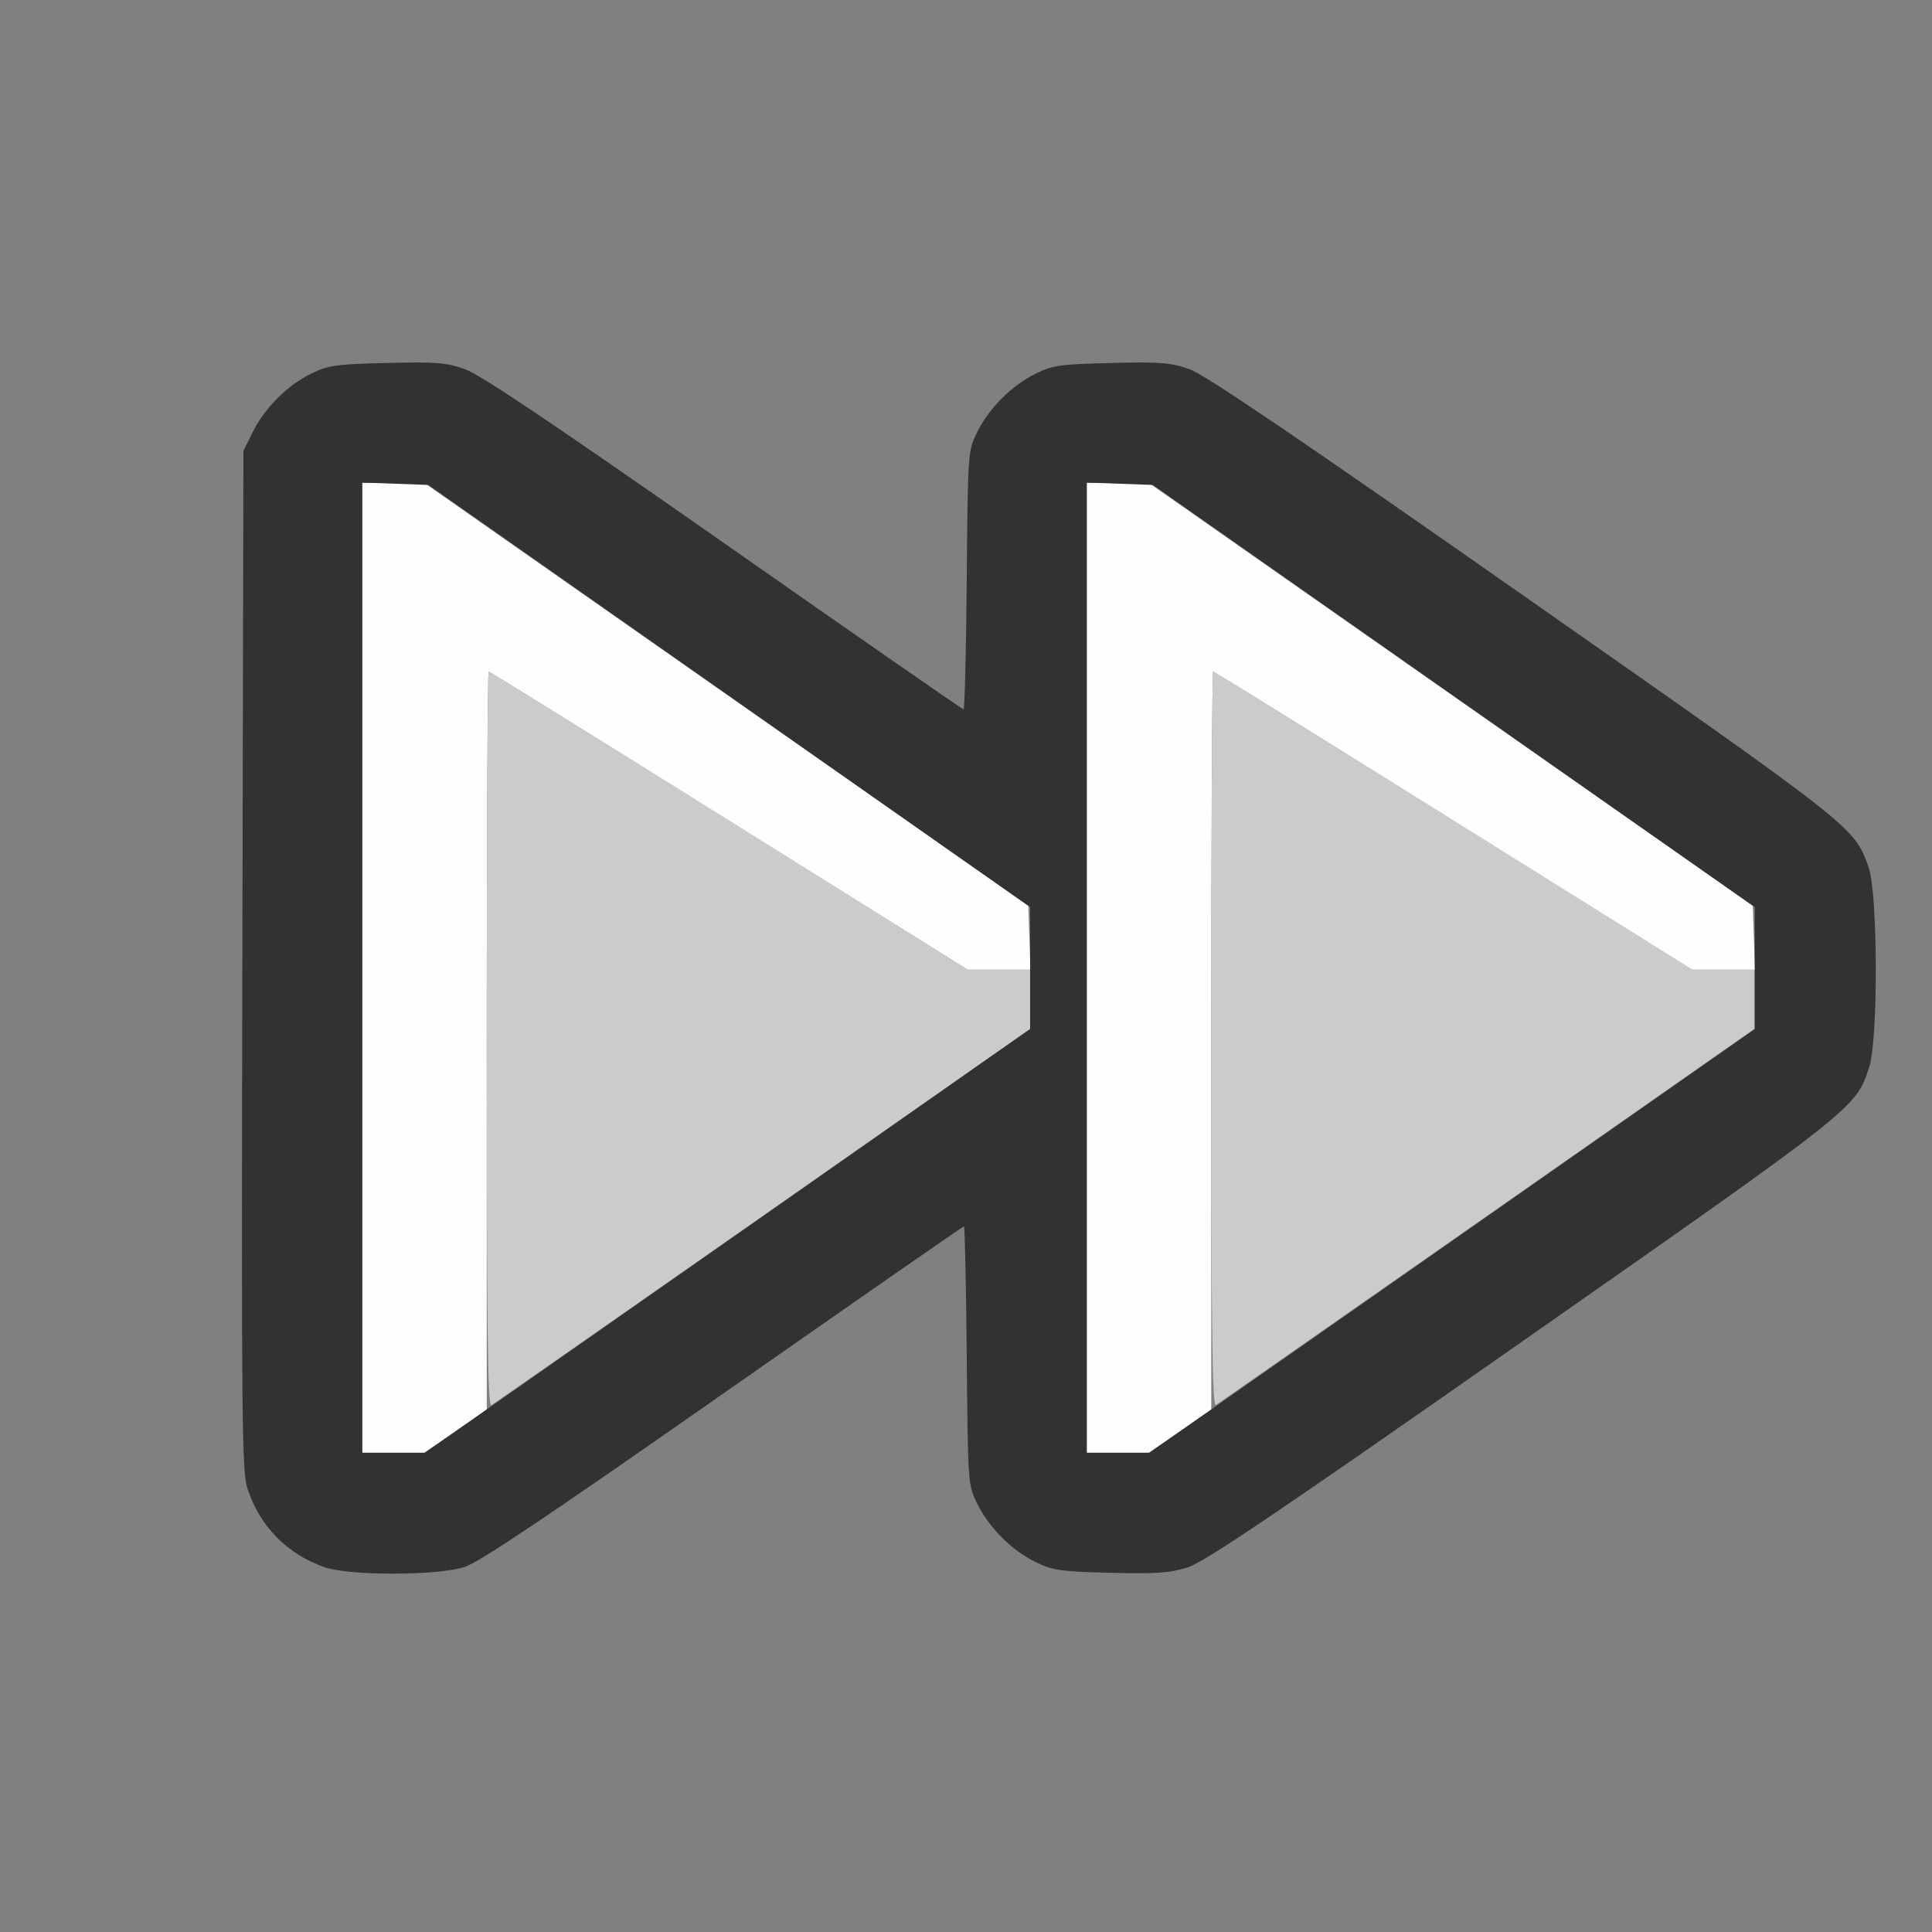<?xml version="1.0" encoding="UTF-8" standalone="no"?>
<!-- Created with Inkscape (http://www.inkscape.org/) -->

<svg
   version="1.1"
   id="svg2"
   width="1600"
   height="1600"
   viewBox="0 0 1600 1600"
   sodipodi:docname="next_keyframe.svg"
   inkscape:version="1.2.2 (732a01da63, 2022-12-09)"
   xmlns:inkscape="http://www.inkscape.org/namespaces/inkscape"
   xmlns:sodipodi="http://sodipodi.sourceforge.net/DTD/sodipodi-0.dtd"
   xmlns="http://www.w3.org/2000/svg"
   xmlns:svg="http://www.w3.org/2000/svg"
   xmlns:rdf="http://www.w3.org/1999/02/22-rdf-syntax-ns#"
   xmlns:cc="http://creativecommons.org/ns#"
   xmlns:dc="http://purl.org/dc/elements/1.1/">
  <rect x="0" y="0" width="1600" height="1600" fill="#808080" stroke="none"/>
  <defs
     id="defs6" />
  <sodipodi:namedview
     pagecolor="#808080"
     bordercolor="#666666"
     borderopacity="1"
     objecttolerance="10"
     gridtolerance="10"
     guidetolerance="10"
     inkscape:pageopacity="0"
     inkscape:pageshadow="2"
     inkscape:window-width="1993"
     inkscape:window-height="1009"
     id="namedview4"
     showgrid="false"
     inkscape:zoom="0.5"
     inkscape:cx="349"
     inkscape:cy="262"
     inkscape:window-x="-8"
     inkscape:window-y="-8"
     inkscape:window-maximized="1"
     inkscape:current-layer="NEXT_KEYFRAME"
     inkscape:showpageshadow="0"
     inkscape:pagecheckerboard="true"
     inkscape:deskcolor="#d1d1d1" />
  <g
     id="NEXT_KEYFRAME"
     transform="matrix(100,0,0,100,0,4.9999997e-5)"
     style="stroke-width:0.011">
    <path
       style="fill:none;stroke-width:0"
       d="M 0,8 V 0 h 8 8 v 8 8 H 8 0 Z m 3.848,4.977 c 0.123,-0.04 0.691,-0.42 2.144,-1.438 1.087,-0.761 1.983,-1.383 1.991,-1.383 0.008,0 0.018,0.482 0.023,1.07 0.009,1.067 0.01,1.071 0.087,1.227 0.099,0.2 0.287,0.387 0.485,0.484 0.14,0.068 0.205,0.078 0.617,0.088 0.38,0.01 0.493,0.002 0.639,-0.044 0.141,-0.044 0.723,-0.437 2.773,-1.872 2.776,-1.942 2.763,-1.933 2.873,-2.272 0.075,-0.232 0.071,-1.445 -0.005,-1.655 C 15.353,6.845 15.384,6.869 12.626,4.939 10.737,3.616 9.979,3.102 9.85,3.057 9.697,3.003 9.612,2.996 9.204,3.006 8.782,3.016 8.718,3.025 8.578,3.094 8.38,3.191 8.192,3.378 8.093,3.578 8.016,3.734 8.016,3.738 8.006,4.805 8.001,5.393 7.99,5.875 7.98,5.875 7.971,5.875 7.078,5.255 5.996,4.497 4.584,3.508 3.977,3.101 3.851,3.057 3.697,3.003 3.612,2.996 3.204,3.006 2.782,3.016 2.718,3.025 2.578,3.094 2.379,3.191 2.192,3.378 2.093,3.578 l -0.077,0.156 -0.009,4.219 c -0.008,3.803 -0.004,4.234 0.042,4.373 0.102,0.313 0.328,0.544 0.639,0.653 0.206,0.072 0.934,0.071 1.16,-0.002 z"
       id="path825"
       inkscape:connector-curvature="0" />
    <path
       style="fill:#fefefe;stroke-width:0"
       d="M 3,8.016 V 4 l 0.258,2.812e-4 0.258,2.813e-4 2.5,1.75 2.5,1.75 0.009,0.265 0.009,0.265 H 8.273 8.013 L 6.038,6.797 C 4.951,6.118 4.055,5.562 4.047,5.562 4.038,5.562 4.031,6.938 4.031,8.619 V 11.676 L 3.773,11.854 3.514,12.031 H 3.257 3 Z m 6,0 V 4 l 0.258,2.812e-4 0.258,2.813e-4 2.5,1.75 2.5,1.75 0.009,0.265 0.009,0.265 H 14.273 14.013 L 12.038,6.797 C 10.951,6.118 10.055,5.562 10.047,5.562 c -0.009,0 -0.016,1.376 -0.016,3.057 V 11.676 L 9.773,11.854 9.514,12.031 H 9.257 9 Z"
       id="path823"
       inkscape:connector-curvature="0" />
    <path
       style="fill:#cbcbcb;stroke-width:0"
       d="M 4.031,8.611 C 4.031,6.934 4.038,5.562 4.047,5.562 c 0.009,0 0.904,0.555 1.991,1.234 L 8.013,8.031 h 0.259 0.259 v 0.245 0.245 L 6.32,10.068 c -1.216,0.85 -2.229,1.556 -2.25,1.569 C 4.039,11.655 4.031,11.042 4.031,8.611 Z m 6,0 c 0,-1.677 0.007,-3.049 0.016,-3.049 0.009,0 0.904,0.555 1.991,1.234 l 1.975,1.234 h 0.259 0.259 v 0.245 0.245 l -2.211,1.546 c -1.216,0.85 -2.229,1.556 -2.25,1.569 -0.031,0.018 -0.039,-0.596 -0.039,-3.026 z"
       id="path821"
       inkscape:connector-curvature="0" />
    <path
       style="fill:#323232;stroke-width:0"
       d="M 2.688,12.979 C 2.377,12.87 2.15,12.639 2.049,12.326 2.003,12.187 1.999,11.756 2.007,7.953 l 0.009,-4.219 0.077,-0.156 C 2.192,3.378 2.379,3.191 2.578,3.094 c 0.14,-0.069 0.204,-0.078 0.626,-0.088 0.408,-0.01 0.493,-0.003 0.646,0.051 0.127,0.045 0.733,0.452 2.145,1.44 C 7.078,5.255 7.971,5.875 7.98,5.875 c 0.009,0 0.021,-0.482 0.026,-1.07 0.009,-1.067 0.01,-1.071 0.087,-1.227 C 8.192,3.378 8.38,3.191 8.578,3.094 c 0.14,-0.069 0.204,-0.078 0.626,-0.088 0.408,-0.01 0.493,-0.003 0.646,0.051 0.128,0.045 0.886,0.559 2.776,1.882 2.758,1.931 2.726,1.906 2.849,2.243 0.076,0.211 0.081,1.423 0.005,1.655 -0.11,0.34 -0.097,0.33 -2.873,2.272 -2.05,1.435 -2.633,1.828 -2.773,1.872 -0.147,0.046 -0.26,0.054 -0.639,0.044 -0.412,-0.01 -0.478,-0.02 -0.617,-0.088 -0.199,-0.097 -0.386,-0.284 -0.485,-0.484 -0.077,-0.156 -0.077,-0.159 -0.087,-1.227 -0.005,-0.589 -0.016,-1.07 -0.023,-1.07 -0.008,0 -0.904,0.623 -1.991,1.383 -1.454,1.017 -2.021,1.398 -2.144,1.438 -0.226,0.073 -0.954,0.074 -1.16,0.002 z M 6.025,10.277 8.531,8.522 V 8.017 7.512 L 6.039,5.764 3.547,4.016 3.273,4.006 3,3.996 V 8.013 12.031 h 0.259 0.259 z m 6,0 2.507,-1.755 V 8.017 7.512 L 12.039,5.764 9.547,4.016 9.273,4.006 9,3.996 V 8.013 12.031 h 0.259 0.259 z"
       id="path819"
       inkscape:connector-curvature="0" />
  </g>
</svg>
